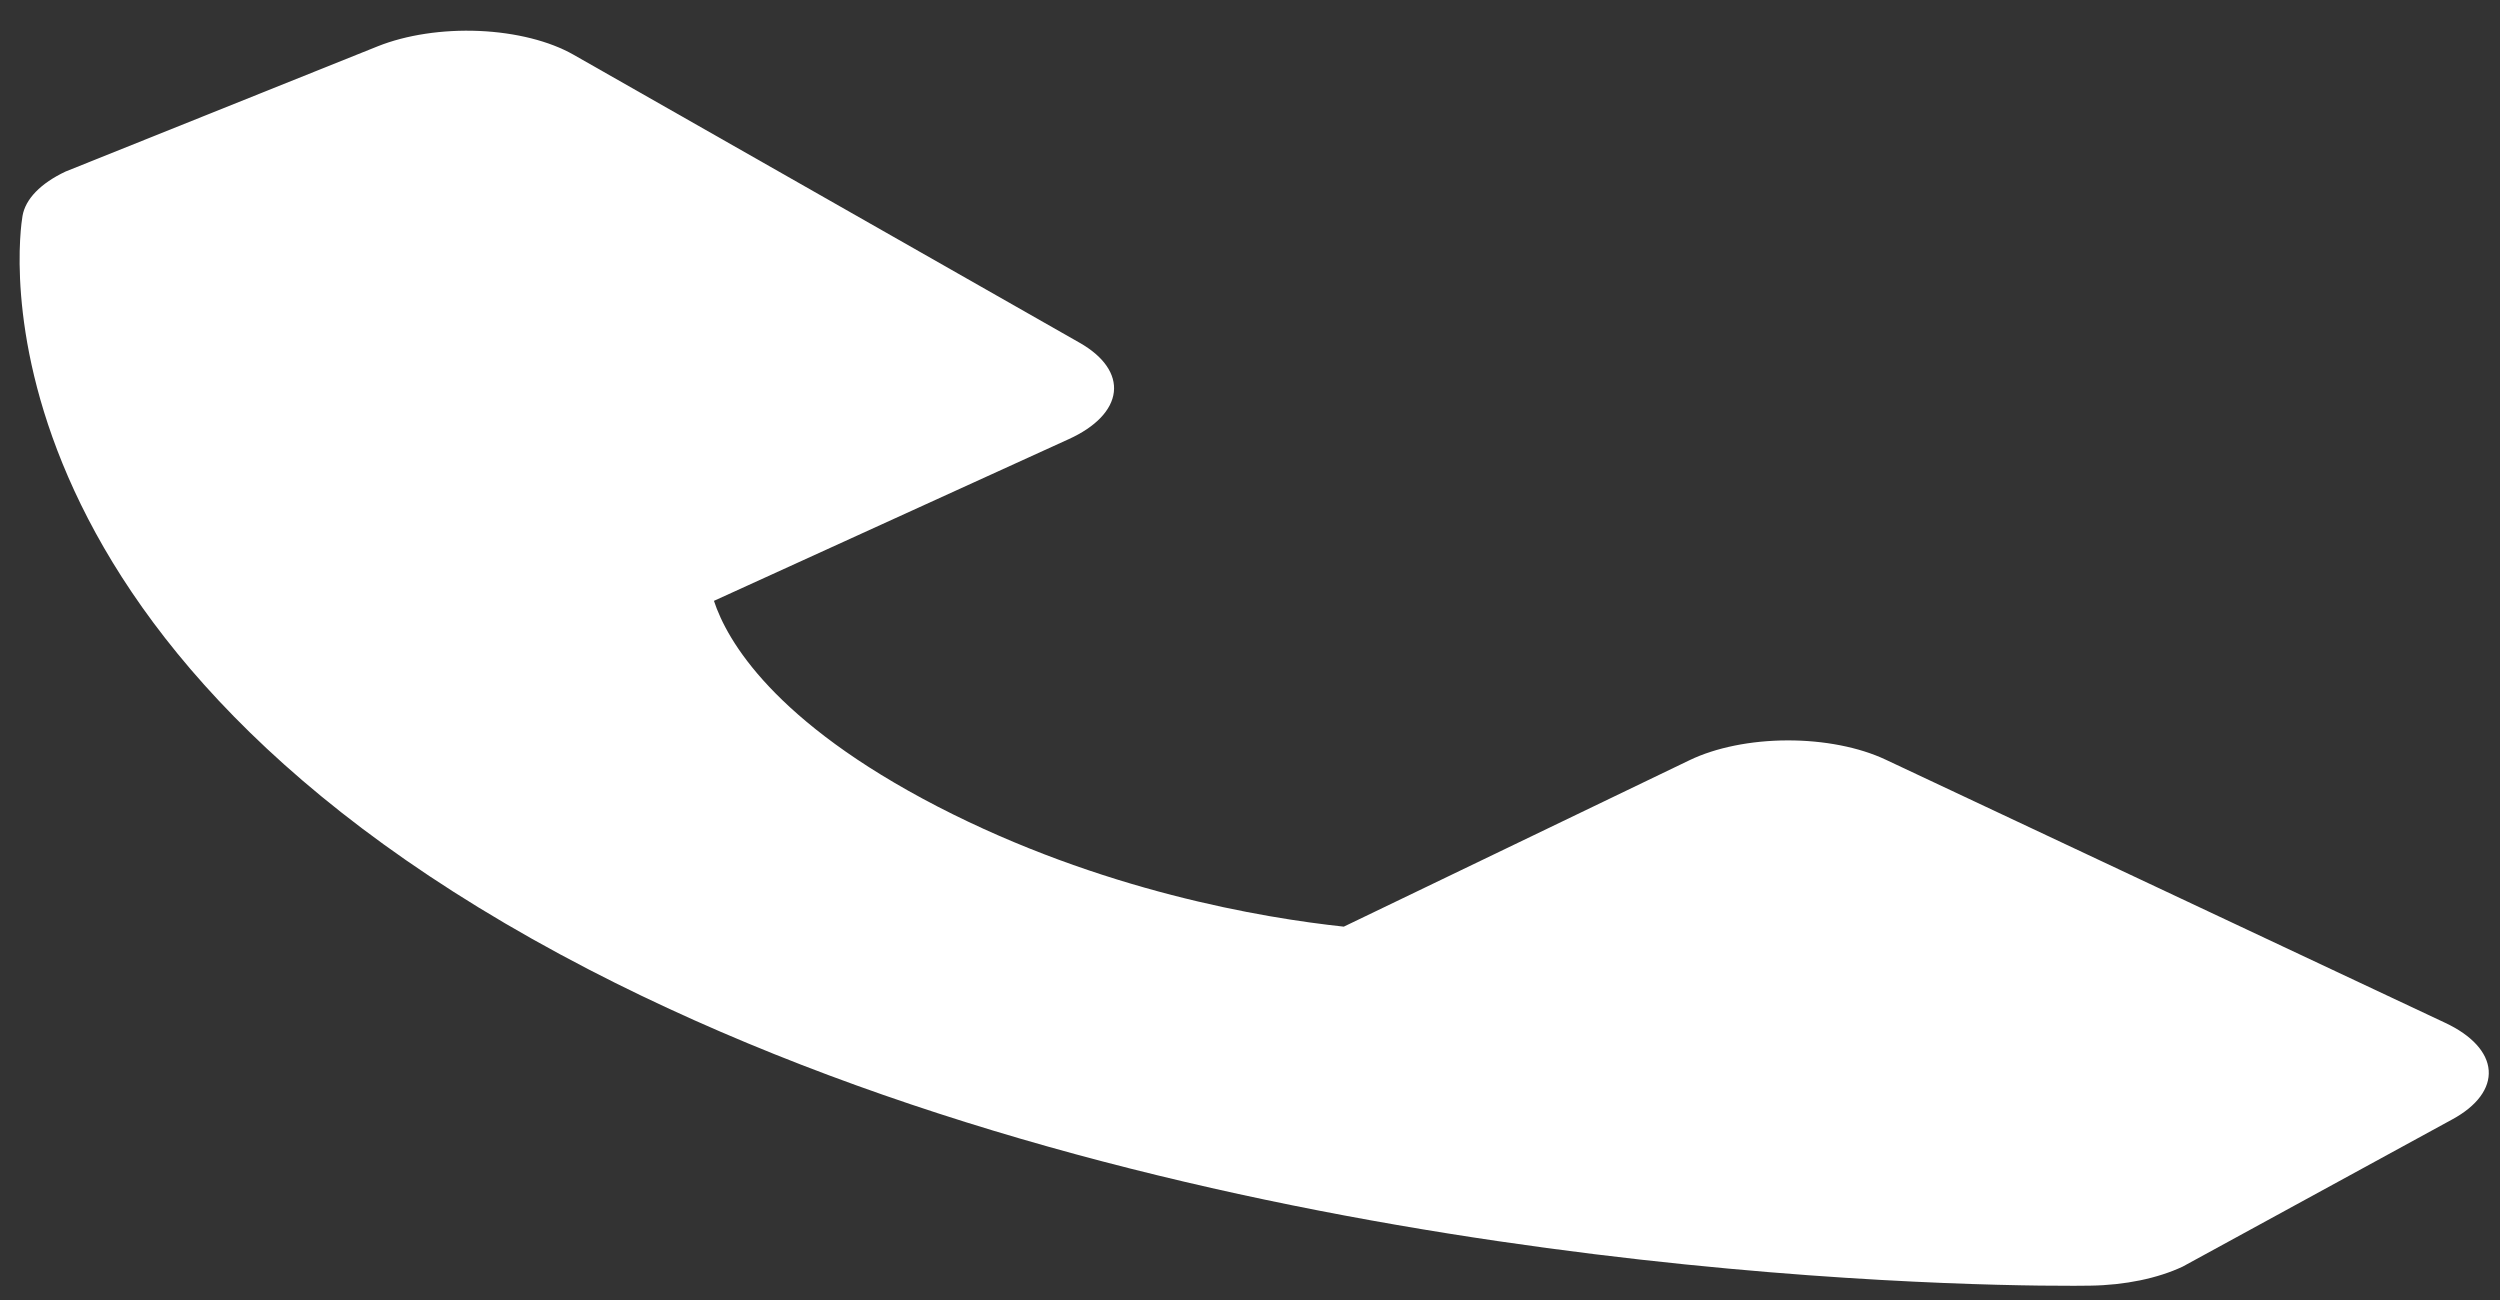 <svg width="50" height="26" viewBox="0 0 50 26" fill="none" xmlns="http://www.w3.org/2000/svg">
<rect x="0" y="0" width="50" height="26" fill="#333333" stroke="none"/>
<path d="M48.905 20.457L37.713 15.193C37.184 14.944 36.479 14.806 35.747 14.808C35.015 14.81 34.314 14.952 33.791 15.204L26.876 18.533C25.261 18.36 22.024 17.82 18.75 16.13C15.475 14.435 14.54 12.813 14.279 12.017L21.375 8.783C21.913 8.539 22.236 8.201 22.277 7.841C22.318 7.482 22.073 7.128 21.594 6.856L11.47 1.094C10.991 0.821 10.314 0.651 9.583 0.619C8.853 0.588 8.126 0.698 7.557 0.925L1.313 3.43C0.814 3.665 0.507 3.981 0.45 4.32C0.39 4.666 -0.832 12.866 11.782 19.393C22.786 25.084 36.902 25.664 40.796 25.712C41.365 25.719 41.715 25.715 41.808 25.713C42.498 25.703 43.155 25.567 43.654 25.332L49.047 22.387C49.539 22.12 49.8 21.768 49.774 21.408C49.748 21.047 49.436 20.706 48.905 20.457Z" fill="white"/>
</svg>
